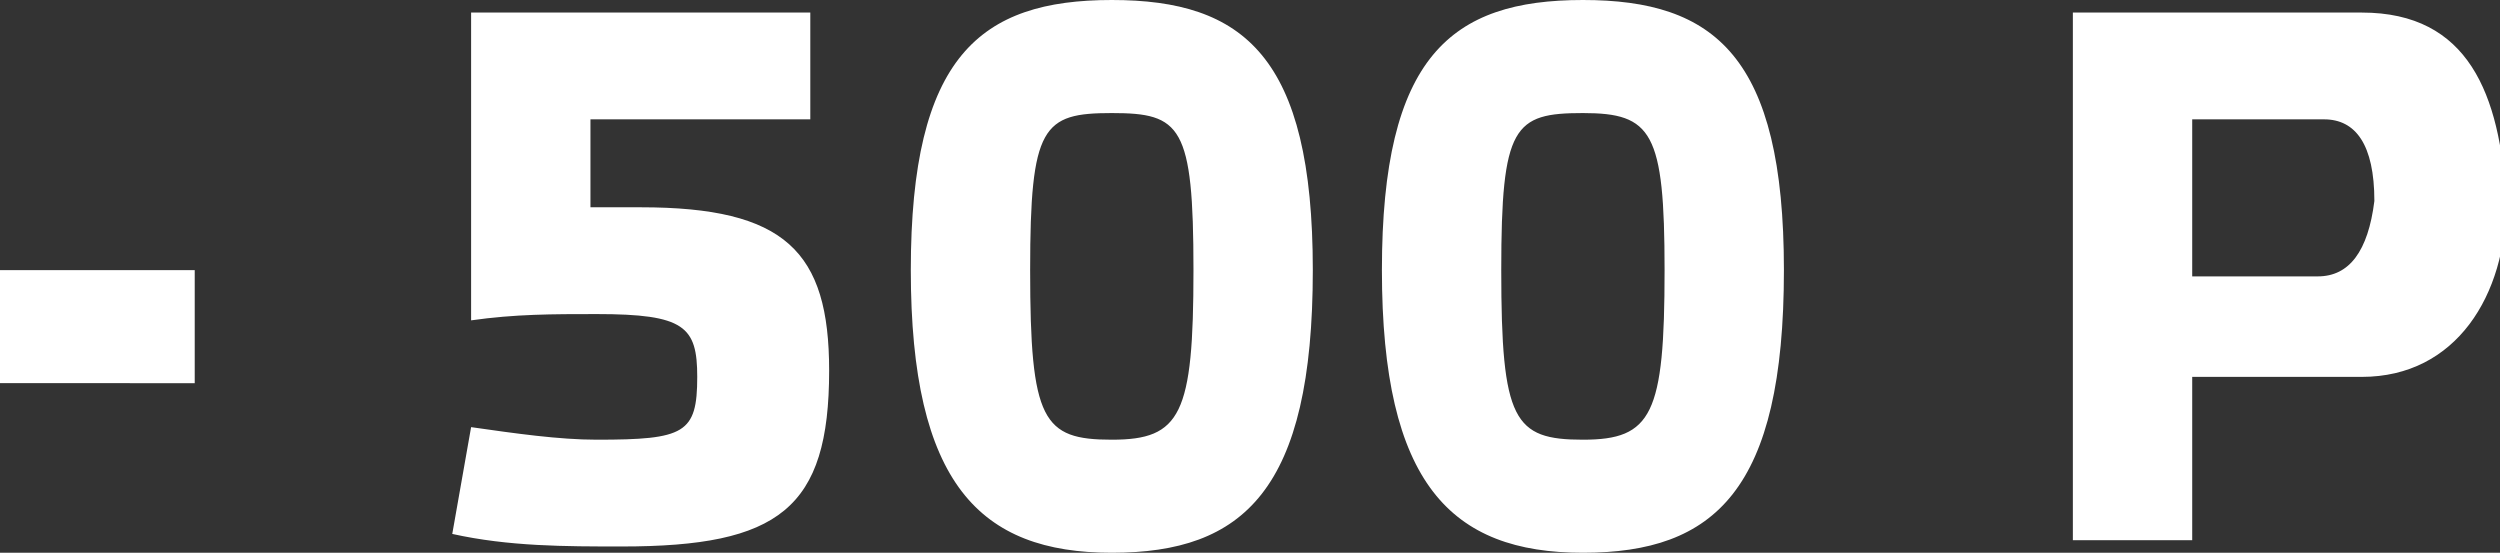 <svg xmlns="http://www.w3.org/2000/svg" viewBox="0 0 39.8 8.8"><rect x="0" y="0" width="39.8" height="8.8" fill="#333333" stroke="none"/><path d="M37.6.2H33v8.4h1.9V6h2.7c1.5 0 2.3-1.3 2.3-2.8-.1-1.7-.6-3-2.3-3zm-.7 4.2h-2V1.9H37c.5 0 .8.4.8 1.3-.1.8-.4 1.2-.9 1.2zM0 4.3h3.1v1.8H0zm13.2 1.6c0 2.2-.8 2.8-3.3 2.8-.9 0-1.8 0-2.7-.2l.3-1.7c.7.1 1.4.2 2 .2 1.4 0 1.6-.1 1.6-1 0-.8-.2-1-1.6-1-.7 0-1.3 0-2 .1V.2h5.4v1.7H9.4v1.4h.8c2.3 0 3 .7 3 2.6zM17.7 0c-2.1 0-3.2.9-3.2 4.3s1.1 4.5 3.2 4.5 3.2-1 3.2-4.5C20.9.9 19.8 0 17.7 0zm0 7c-1.1 0-1.3-.3-1.3-2.7 0-2.3.2-2.5 1.3-2.5S19 2 19 4.3 18.8 7 17.7 7zm7.5-7C23.1 0 22 .9 22 4.3s1.1 4.5 3.2 4.5 3.2-1 3.2-4.5C28.4.9 27.3 0 25.2 0zm0 7c-1.1 0-1.3-.3-1.3-2.7 0-2.3.2-2.5 1.3-2.5s1.3.3 1.3 2.5c0 2.3-.2 2.7-1.3 2.7z" fill="#fff"/></svg>